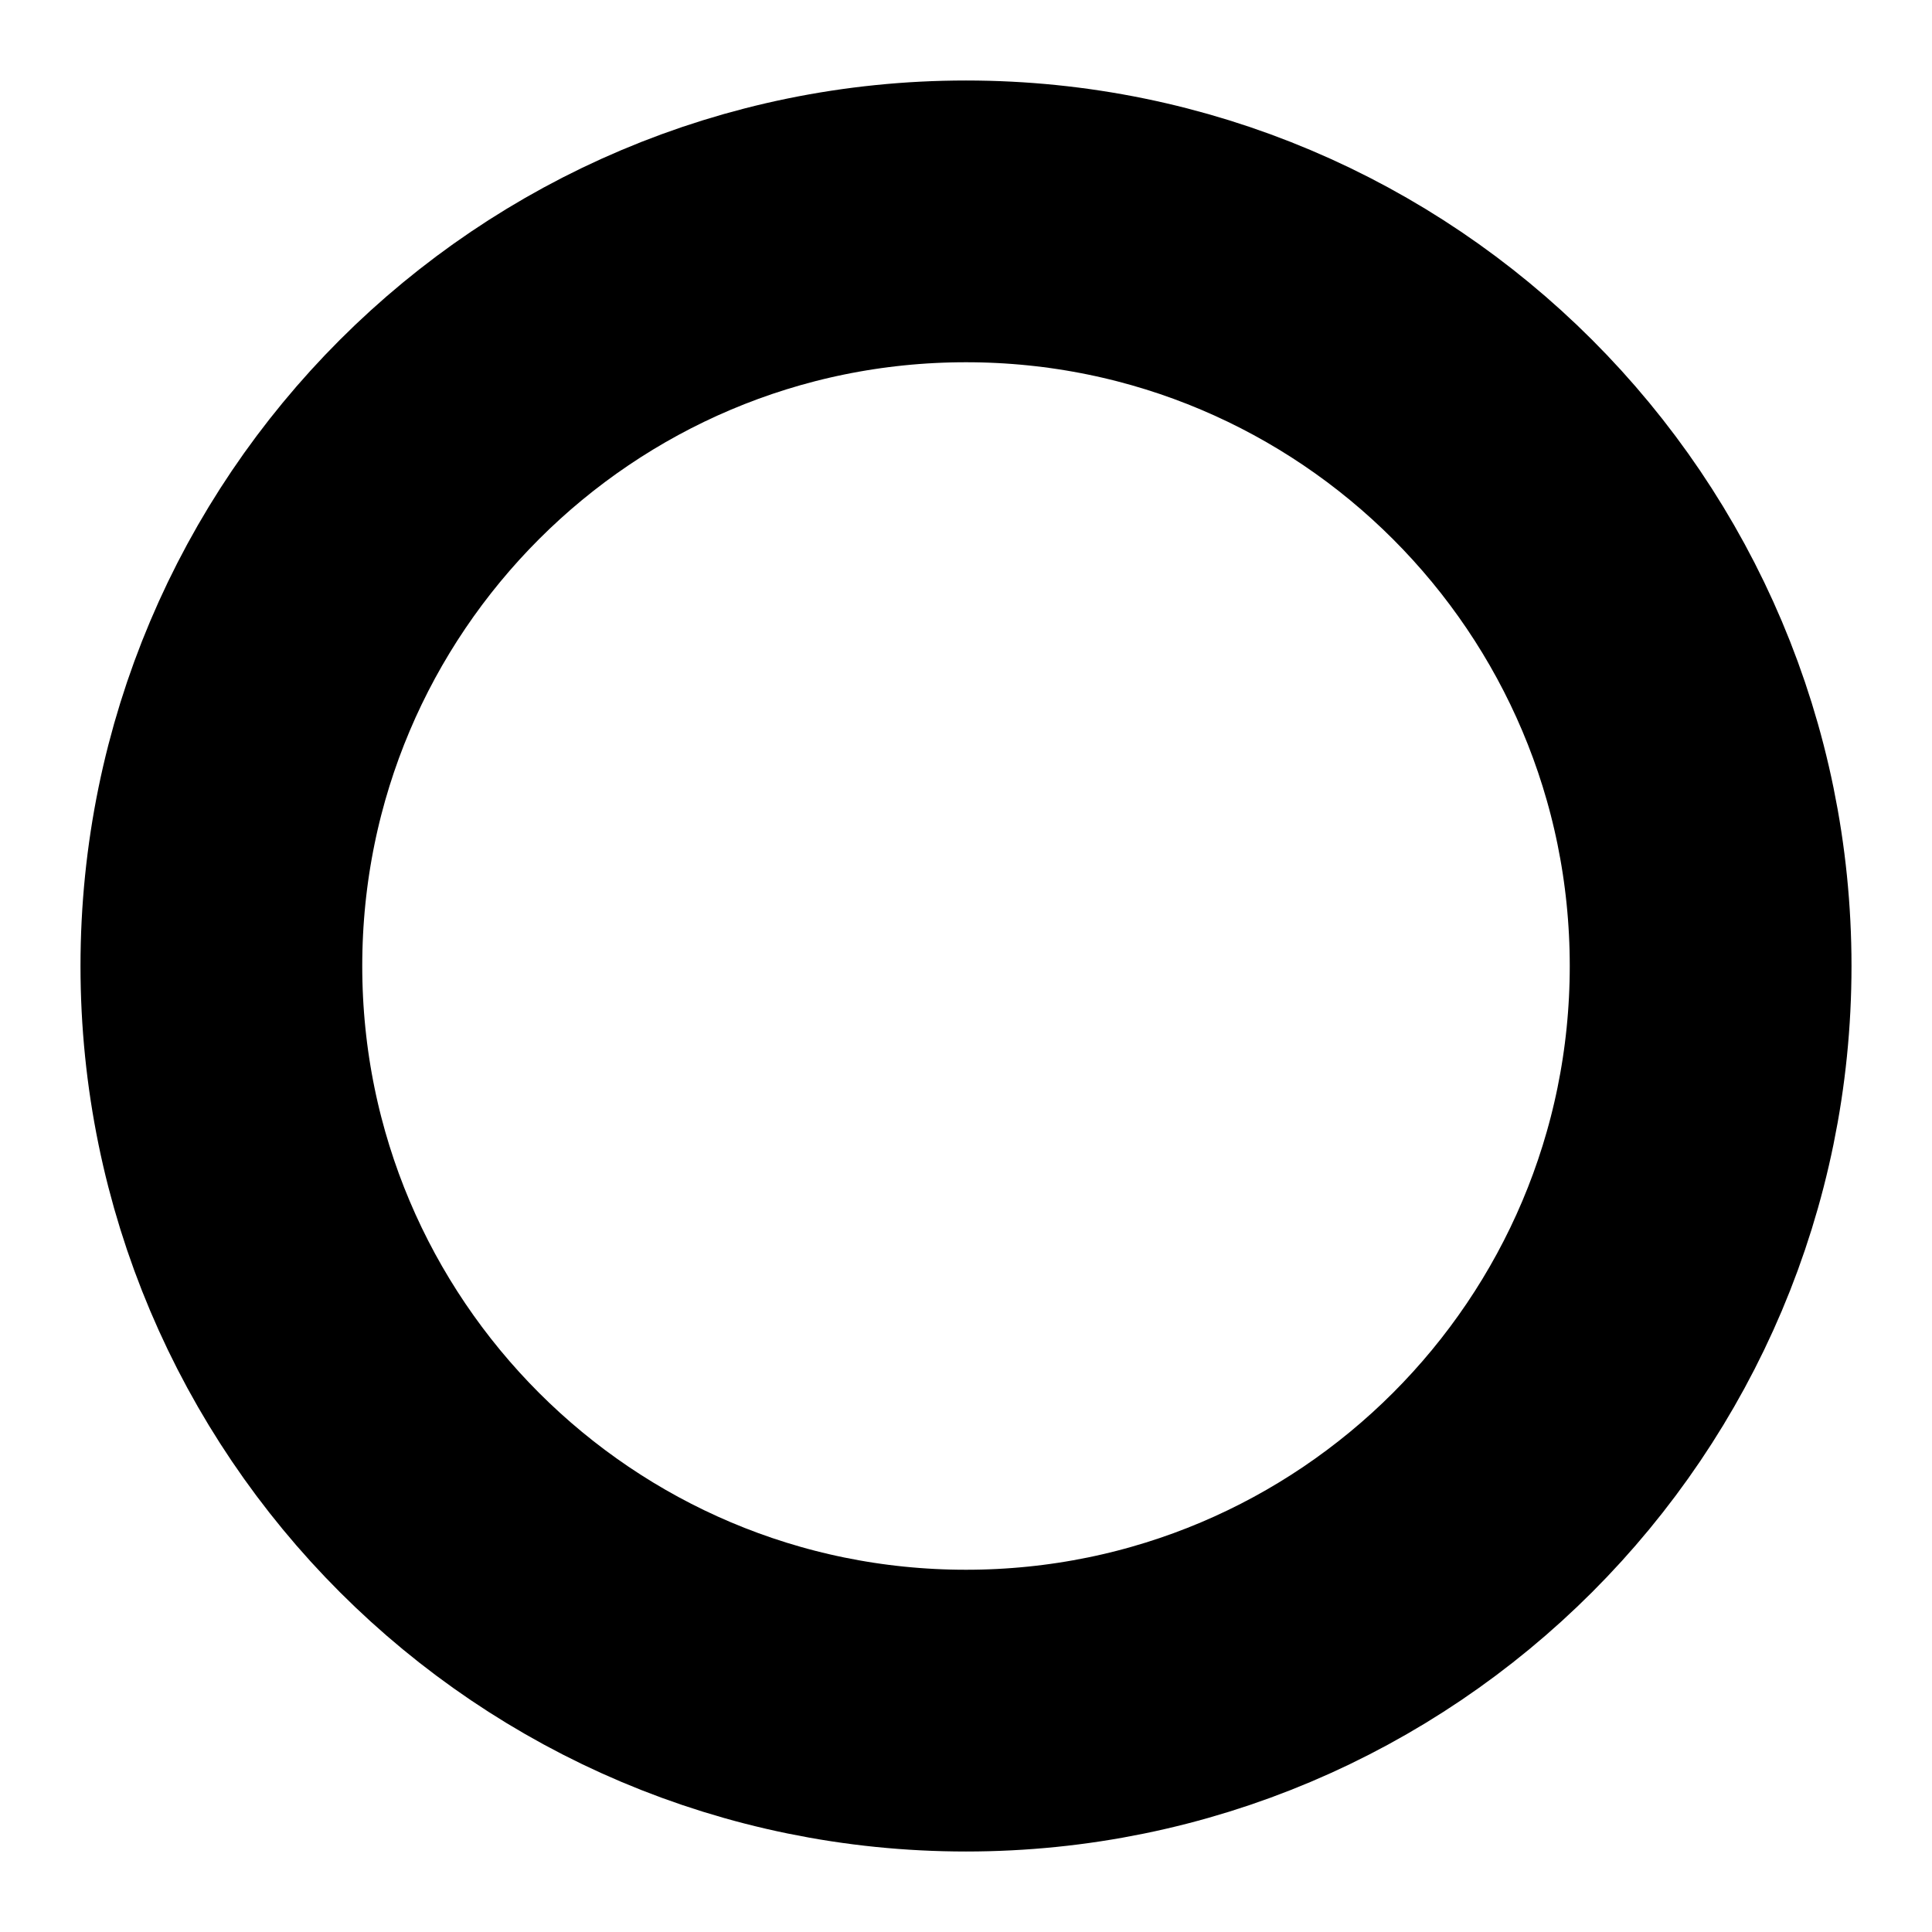 <svg width="48" height="48" viewBox="0 0 48 48" fill="none" xmlns="http://www.w3.org/2000/svg">
  <style>@media (prefers-color-scheme:dark){path{stroke: white}}</style>
  <path d="M42.5 24c0 10.217-8.283 18.5-18.5 18.5S5.5 34.217 5.5 24 13.783 5.5 24 5.5 42.5 13.783 42.5 24Z" stroke="#000" stroke-width="7" />
</svg>
